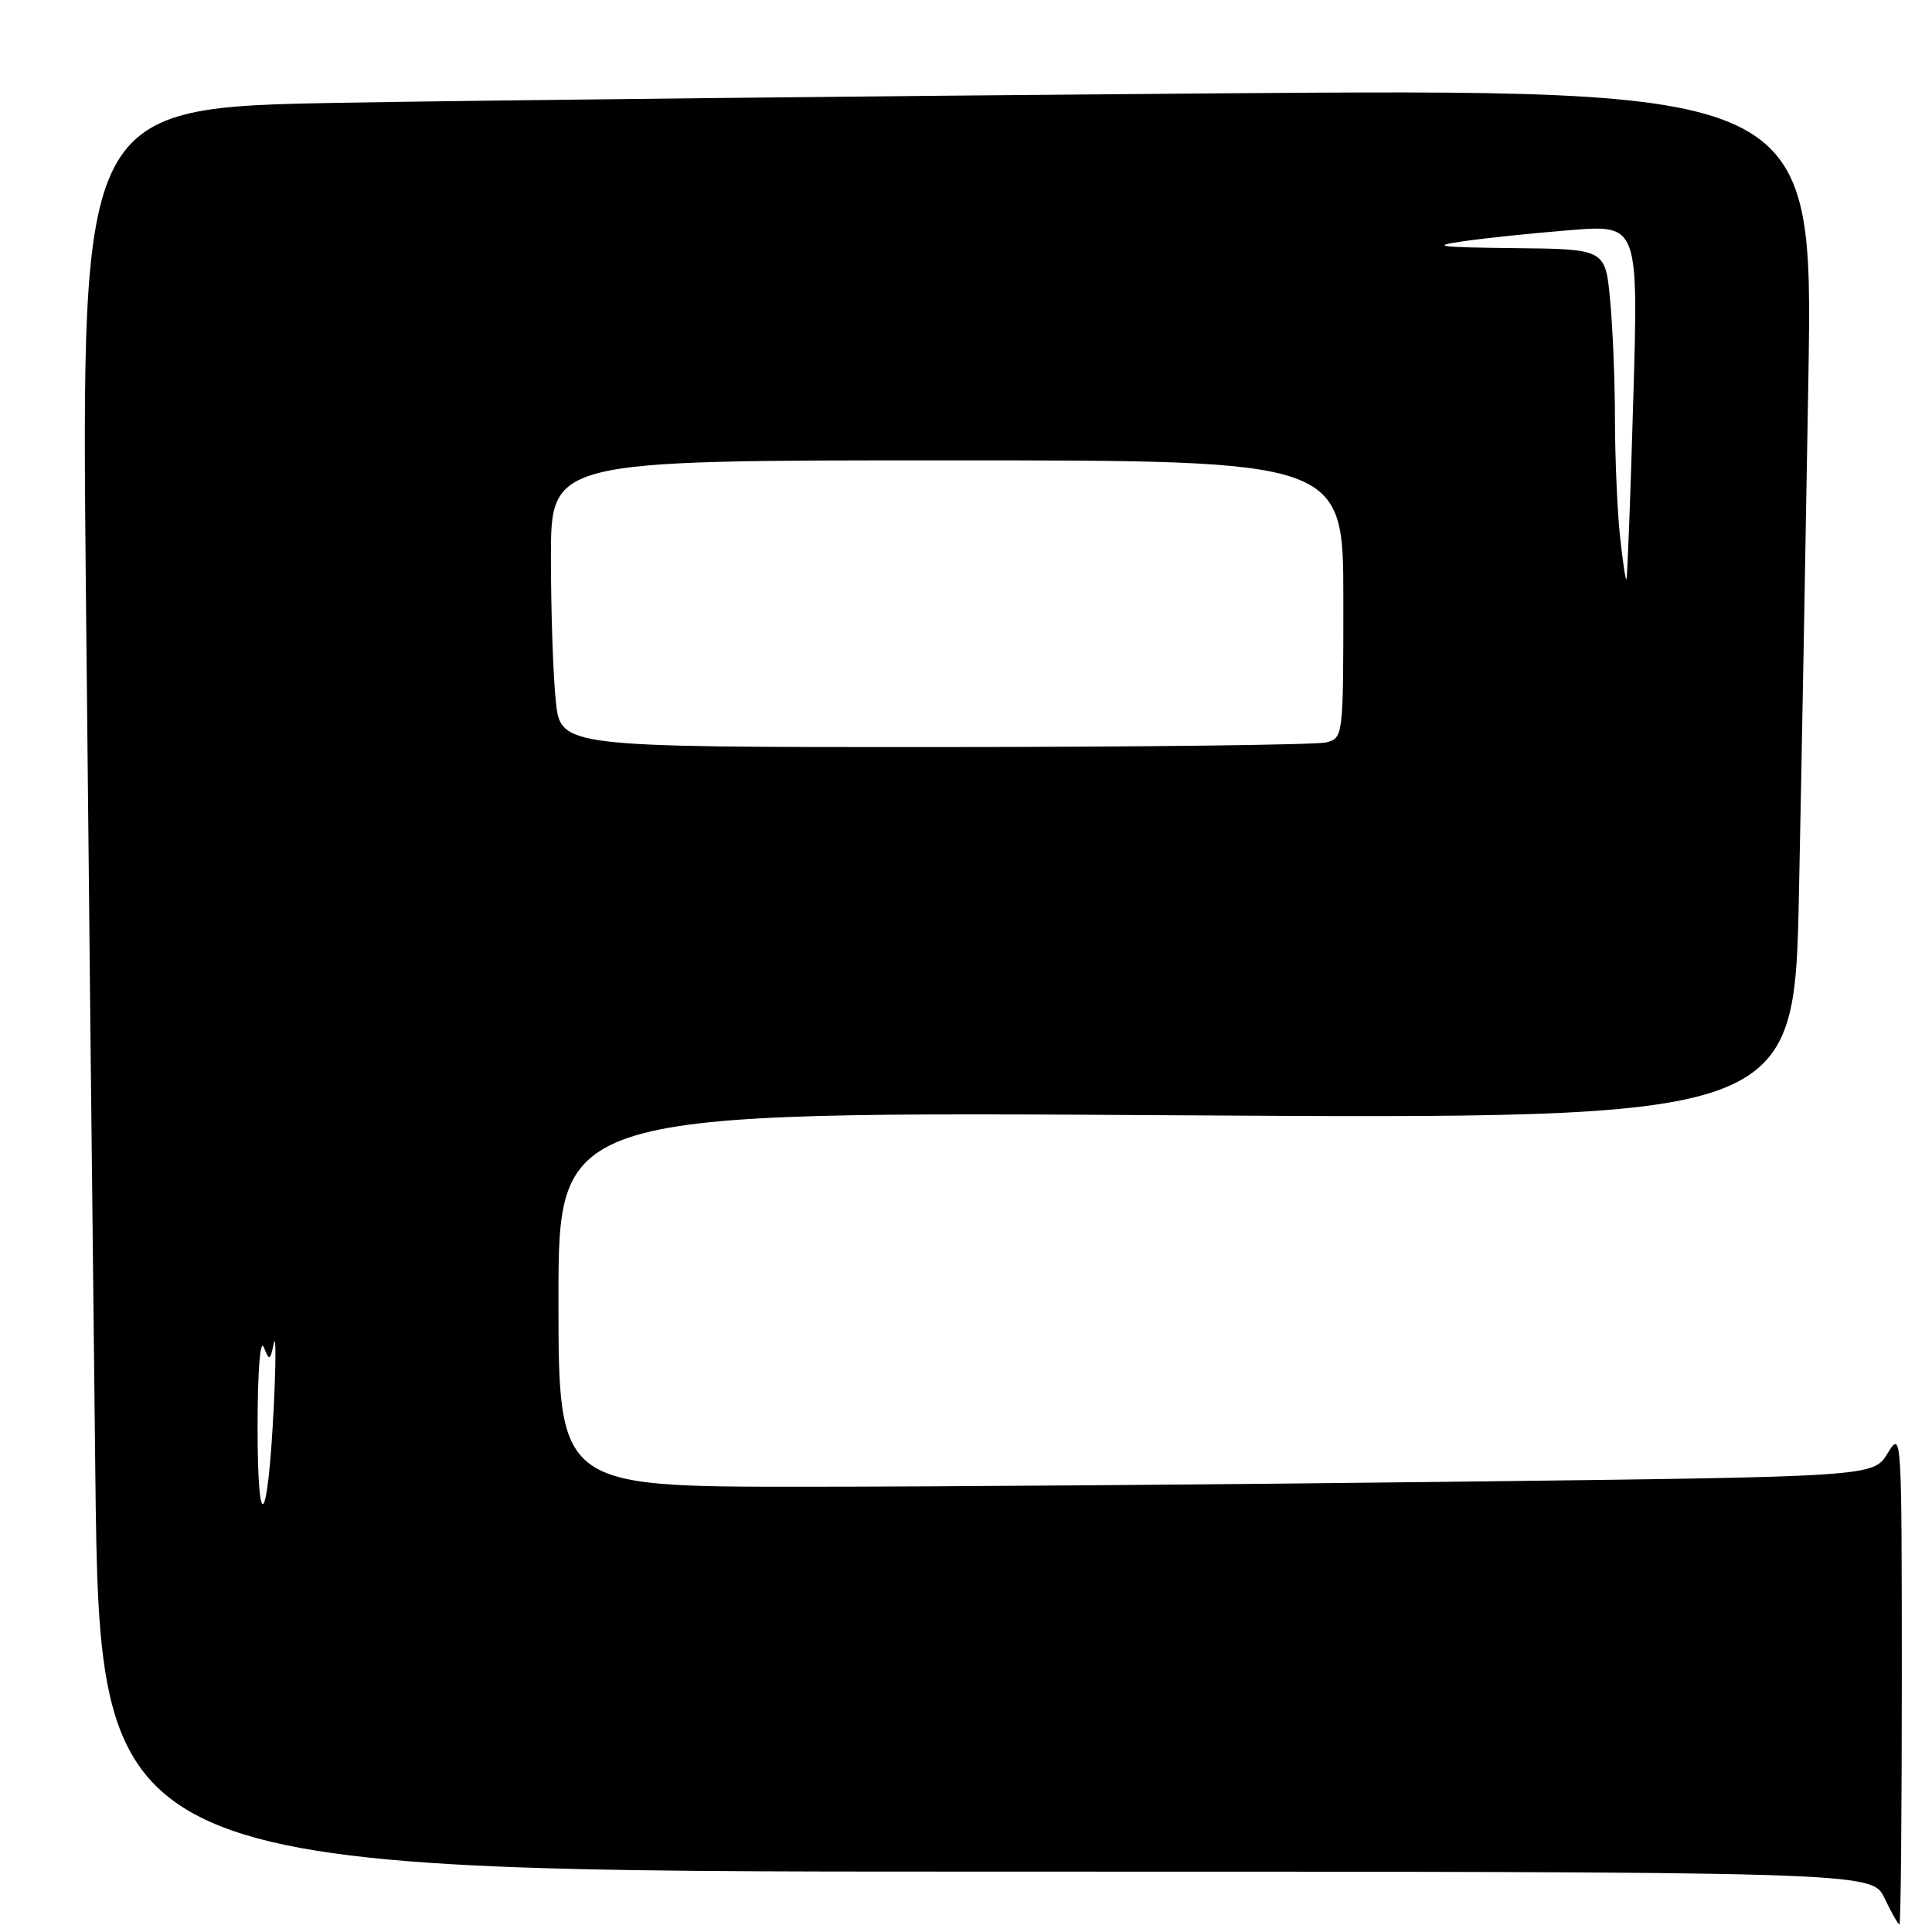 <?xml version="1.0" encoding="UTF-8" standalone="no"?>
<!DOCTYPE svg PUBLIC "-//W3C//DTD SVG 1.1//EN" "http://www.w3.org/Graphics/SVG/1.1/DTD/svg11.dtd" >
<svg xmlns="http://www.w3.org/2000/svg" xmlns:xlink="http://www.w3.org/1999/xlink" version="1.1" viewBox="0 0 256 256">
 <g >
 <path fill="currentColor"
d=" M 252.00 222.25 C 251.99 189.76 251.98 189.52 250.11 192.58 C 248.23 195.67 248.23 195.67 193.37 196.33 C 163.19 196.70 123.99 197.00 106.25 197.00 C 74.00 197.00 74.00 197.00 74.00 172.13 C 74.00 147.27 74.00 147.27 155.88 147.78 C 237.75 148.29 237.75 148.29 238.37 118.40 C 238.71 101.95 239.27 71.23 239.62 50.13 C 240.25 11.76 240.25 11.76 159.87 12.38 C 115.67 12.73 64.03 13.29 45.13 13.62 C 10.76 14.24 10.76 14.24 11.38 78.37 C 11.73 113.64 12.29 166.24 12.63 195.25 C 13.24 248.00 13.24 248.00 130.64 248.00 C 248.03 248.00 248.03 248.00 249.70 251.50 C 250.62 253.43 251.51 255.00 251.69 255.00 C 251.86 255.00 252.00 240.26 252.00 222.25 Z  M 34.13 189.00 C 34.14 181.69 34.47 177.33 34.95 178.50 C 35.70 180.37 35.79 180.34 36.28 178.00 C 36.57 176.62 36.57 180.45 36.27 186.50 C 35.48 202.30 34.13 203.89 34.13 189.00 Z  M 73.64 92.85 C 73.29 89.47 73.00 80.92 73.00 73.85 C 73.00 61.00 73.00 61.00 125.50 61.00 C 178.00 61.00 178.00 61.00 178.00 79.38 C 178.00 97.60 177.98 97.77 175.75 98.37 C 174.51 98.70 151.18 98.98 123.89 98.99 C 74.28 99.00 74.28 99.00 73.64 92.85 Z  M 214.64 70.88 C 214.29 67.48 214.00 60.61 213.99 55.60 C 213.99 50.60 213.70 43.46 213.35 39.75 C 212.71 33.00 212.71 33.00 200.61 32.88 C 190.64 32.77 189.44 32.61 193.82 31.98 C 196.75 31.55 203.18 30.88 208.12 30.49 C 217.10 29.78 217.10 29.78 216.41 53.14 C 216.04 65.99 215.63 76.62 215.51 76.77 C 215.39 76.92 215.00 74.27 214.64 70.88 Z "/>
</g>
</svg>